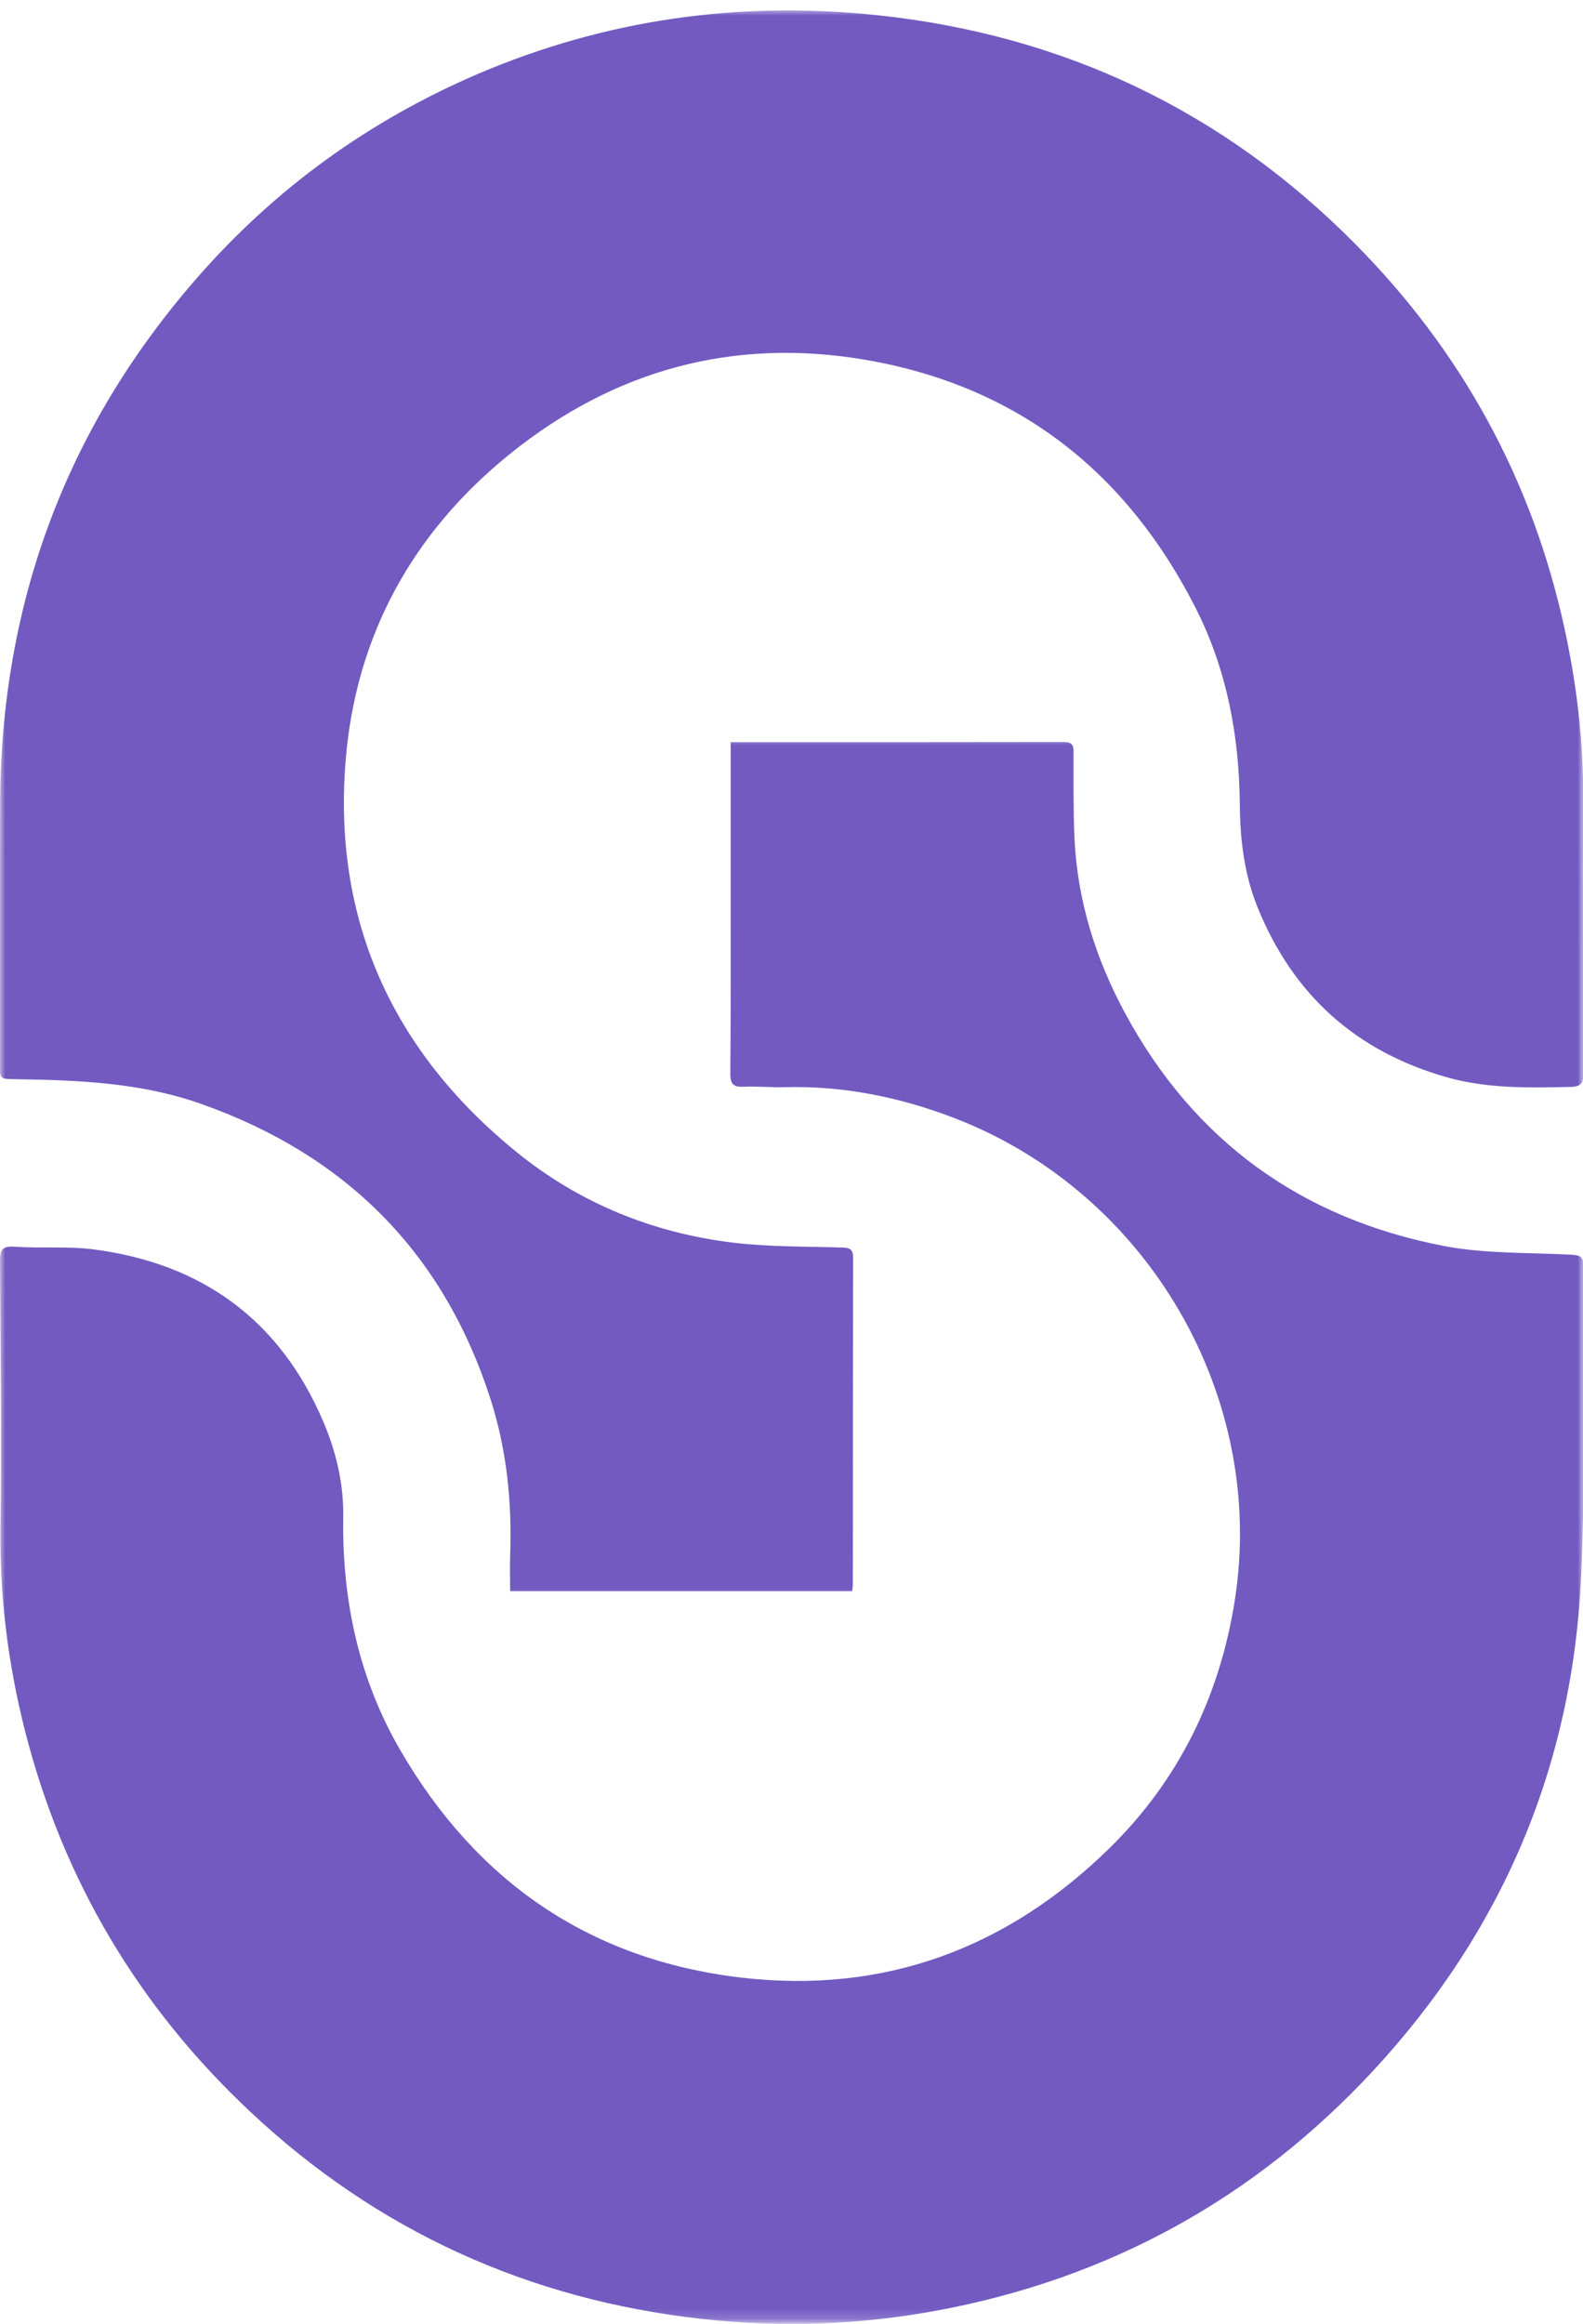 <svg width="152" height="223" viewBox="0 0 152 223" fill="none" xmlns="http://www.w3.org/2000/svg">
<mask id="mask0_253_88" style="mask-type:luminance" maskUnits="userSpaceOnUse" x="0" y="0" width="152" height="154">
<path d="M0 0.828H152V153.333H0V0.828Z" fill="white"/>
</mask>
<g mask="url(#mask0_253_88)">
<path d="M81.818 152.697H48.984C48.984 151.572 48.948 150.442 48.984 149.312C49.177 144.145 48.656 139.052 47.057 134.124C42.516 120.15 33.182 110.838 19.328 105.937C13.547 103.89 7.531 103.65 1.5 103.562C-0.047 103.536 -0.016 103.557 -0.016 102.083C4.74617e-05 93.775 -0.016 85.468 0.01 77.161C0.078 58.026 6.271 41.156 18.896 26.692C26.386 18.114 35.401 11.598 45.839 7.114C58.151 1.848 71.016 0.052 84.287 1.463C102.162 3.364 117.51 10.666 130.146 23.427C140.37 33.749 147.115 46.051 150.214 60.255C151.396 65.666 152.052 71.156 152.016 76.729C151.964 85.479 152.016 94.229 152.042 102.979C152.042 103.874 151.875 104.275 150.833 104.302C146.828 104.39 142.828 104.479 138.938 103.38C130.214 100.906 124.167 95.479 120.755 87.078C119.469 83.895 119.078 80.609 119.047 77.223C118.995 70.614 117.797 64.208 114.776 58.286C108.13 45.244 97.667 37.041 83.141 34.536C70.464 32.354 58.995 35.479 48.969 43.557C39.568 51.135 34.156 61.057 33.188 72.979C31.948 88.249 37.651 100.843 49.573 110.531C55.62 115.442 62.641 118.302 70.359 119.244C73.833 119.661 77.365 119.609 80.875 119.713C81.62 119.739 81.917 119.9 81.917 120.703C81.891 131.145 81.896 141.593 81.891 152.052C81.891 152.229 81.854 152.406 81.818 152.697Z" fill="#725AC1"/>
</g>
<mask id="mask1_253_88" style="mask-type:luminance" maskUnits="userSpaceOnUse" x="0" y="70" width="152" height="153">
<path d="M0 70.666H152V222.827H0V70.666Z" fill="white"/>
</mask>
<g mask="url(#mask1_253_88)">
<path d="M70.172 71.219C71.094 71.219 71.896 71.219 72.703 71.219C82.51 71.219 92.318 71.219 102.125 71.203C102.865 71.203 103.083 71.422 103.083 72.135C103.083 74.906 103.052 77.677 103.172 80.443C103.448 86.401 105.198 91.979 108.016 97.203C114.641 109.479 124.948 116.917 138.594 119.557C142.589 120.328 146.766 120.188 150.859 120.401C151.677 120.443 152.063 120.578 152.052 121.49C151.979 131.385 152.255 141.292 151.823 151.172C151.031 169.401 144.276 185.313 131.844 198.719C120.505 210.932 106.594 218.599 90.167 221.688C82.573 223.12 74.932 223.375 67.292 222.516C50.719 220.651 36.219 214.078 24.047 202.661C13.297 192.589 6.052 180.406 2.406 166.115C0.755 159.63 -0.052 153.083 0.047 146.391C0.161 137.938 0.052 129.484 0 121.031C0 119.964 0.177 119.557 1.396 119.635C3.901 119.813 6.448 119.573 8.927 119.885C19.375 121.224 26.865 126.651 31.031 136.396C32.276 139.302 33 142.349 32.958 145.542C32.833 153.49 34.432 161.057 38.432 167.943C45.734 180.521 56.578 188.057 71.156 189.771C84.912 191.385 96.724 186.953 106.516 177.37C113.167 170.859 117.104 162.828 118.563 153.589C121.651 133.99 110.193 114.396 91.583 107.271C86.359 105.271 80.948 104.177 75.312 104.328C74.016 104.365 72.719 104.224 71.432 104.286C70.422 104.339 70.12 104.036 70.125 102.995C70.182 96.797 70.162 90.594 70.162 84.385C70.162 80.396 70.162 76.406 70.162 72.417C70.162 72.062 70.162 71.698 70.162 71.219H70.172Z" fill="#725AC1"/>
</g>
</svg>
